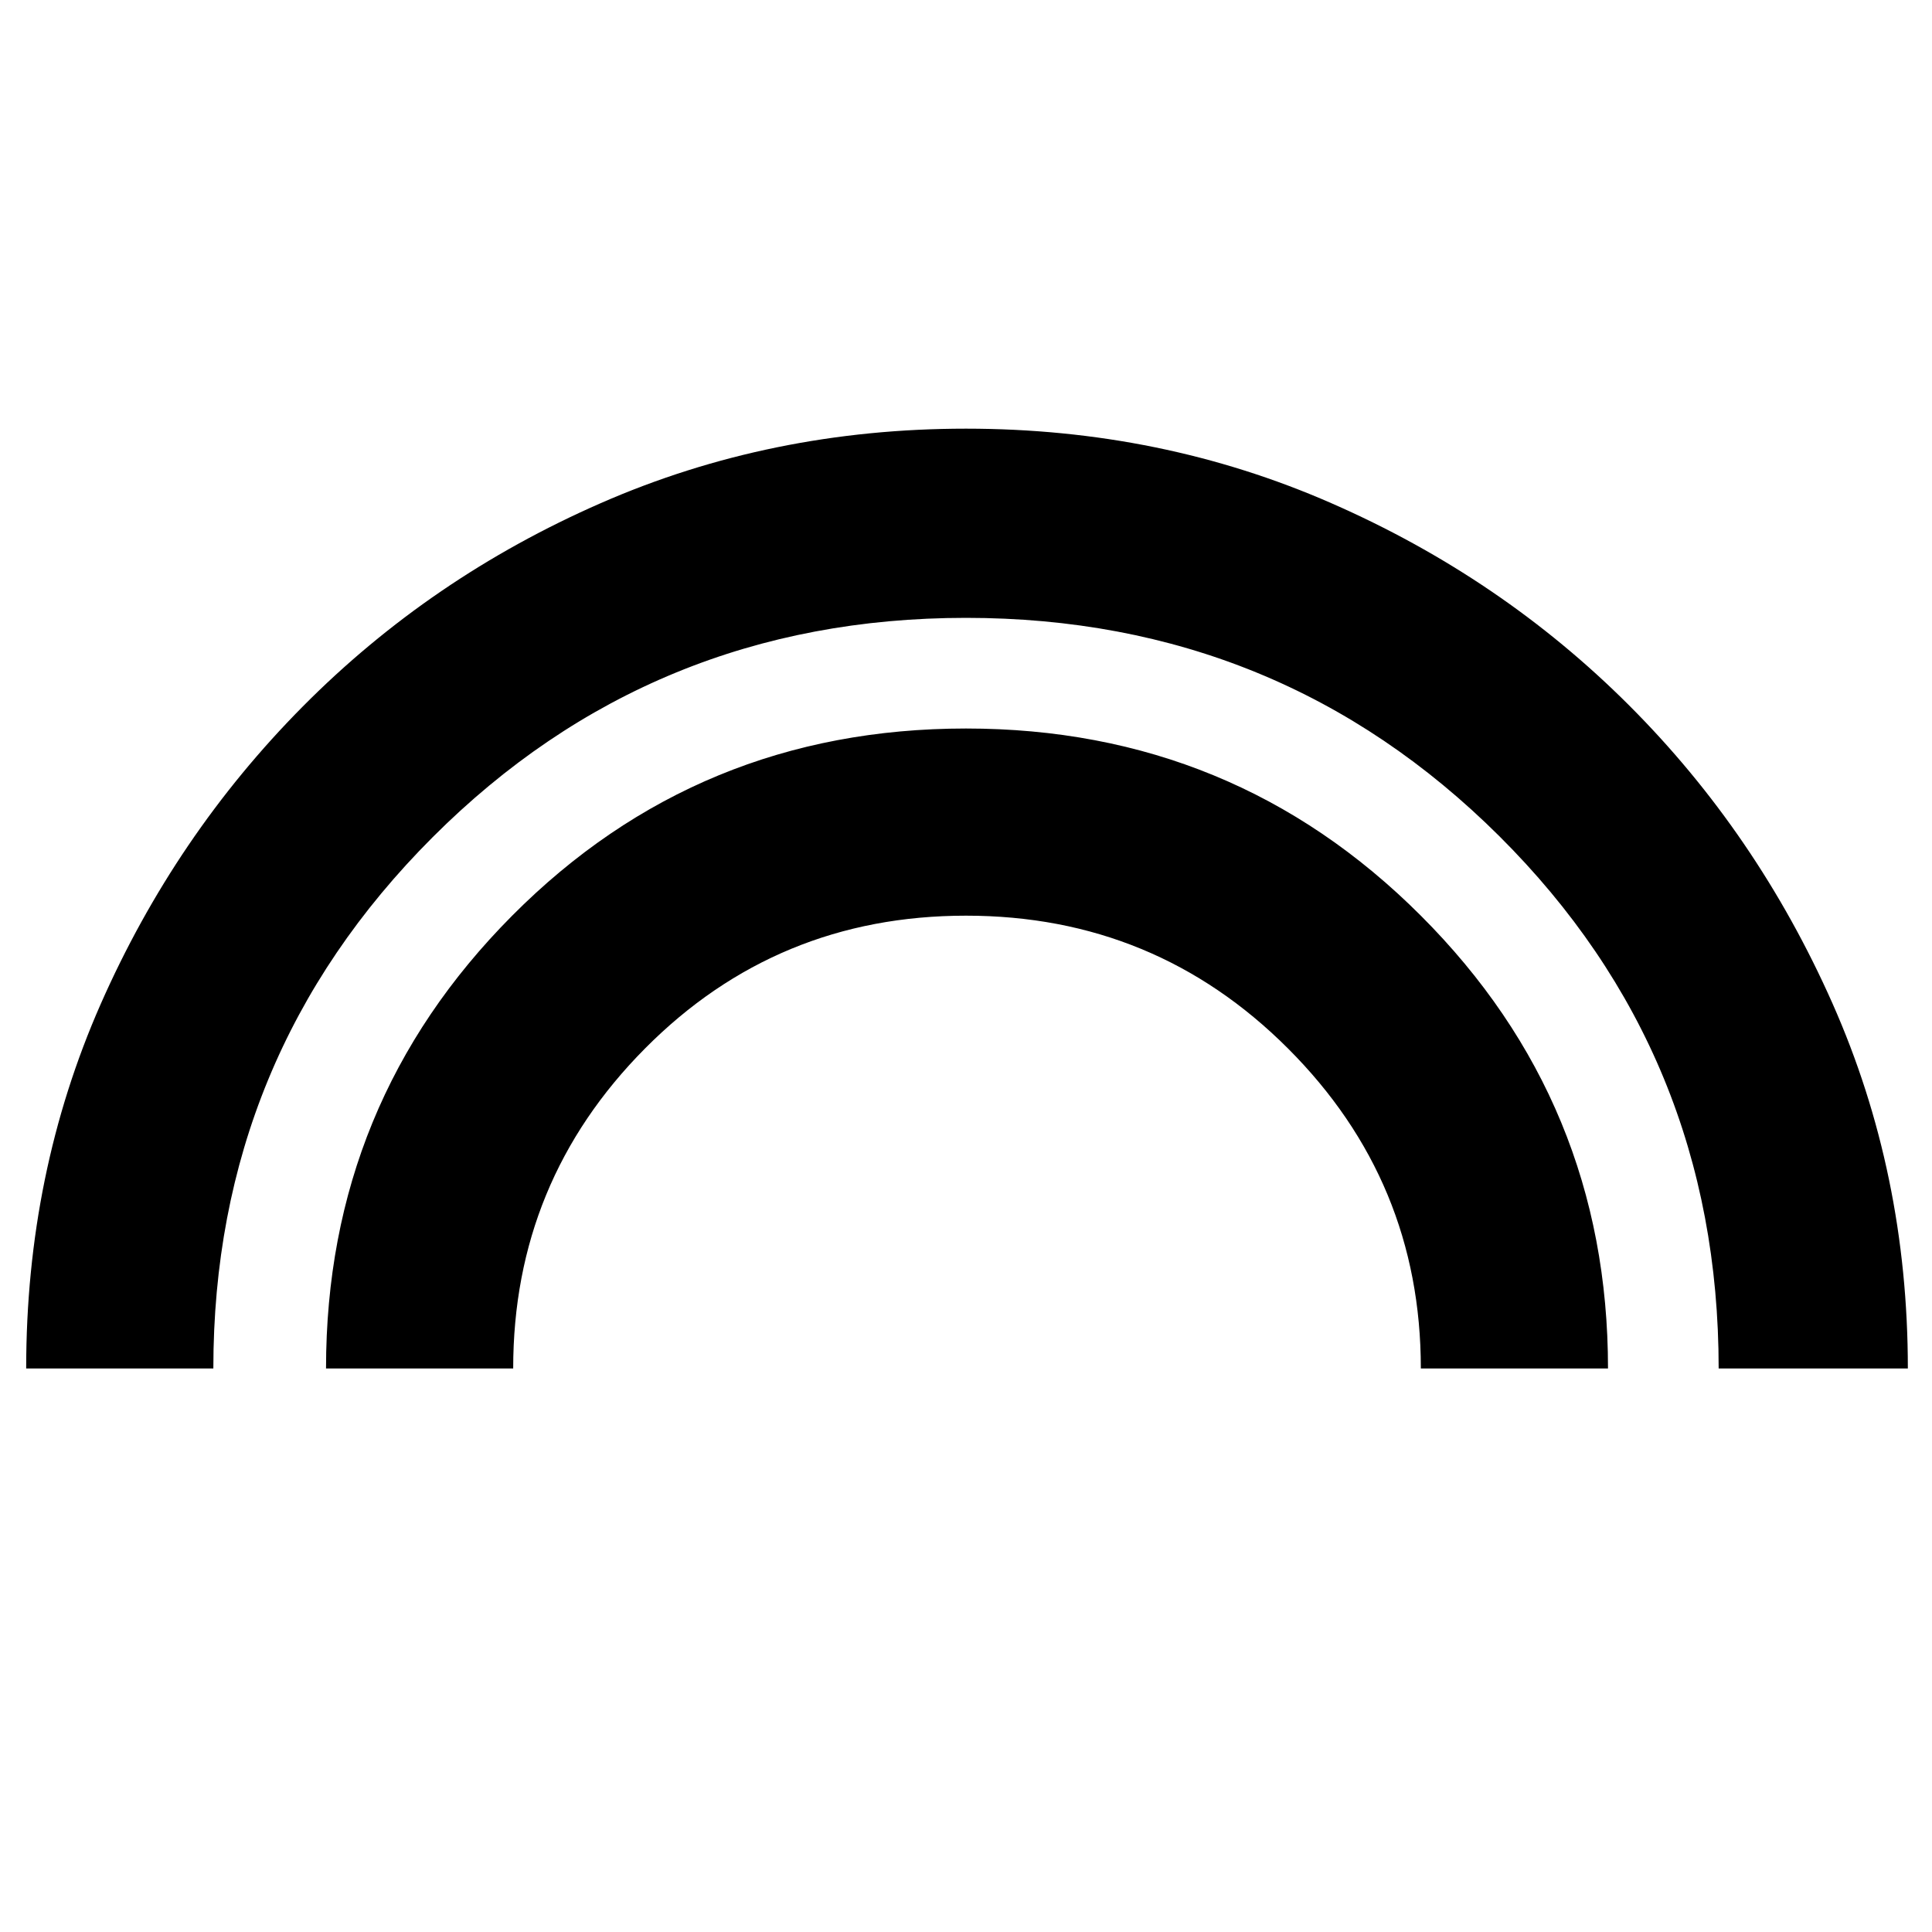 <svg xmlns="http://www.w3.org/2000/svg" height="40" width="40"><path d="M.542 28.333q0-4.041 1.541-7.541 1.542-3.5 4.188-6.167t6.167-4.208Q15.958 8.875 20 8.875t7.562 1.542q3.521 1.541 6.167 4.187 2.646 2.646 4.209 6.167 1.562 3.521 1.562 7.562h-3.917q0-6.5-4.541-11.021Q26.5 12.792 20 12.792T8.958 17.333q-4.541 4.542-4.541 11Zm6.208 0q0-5.5 3.854-9.375T20 15.083q5.542 0 9.417 3.875t3.875 9.375h-3.875q0-3.875-2.75-6.625T20 18.958q-3.917 0-6.646 2.75t-2.729 6.625Z"/></svg>